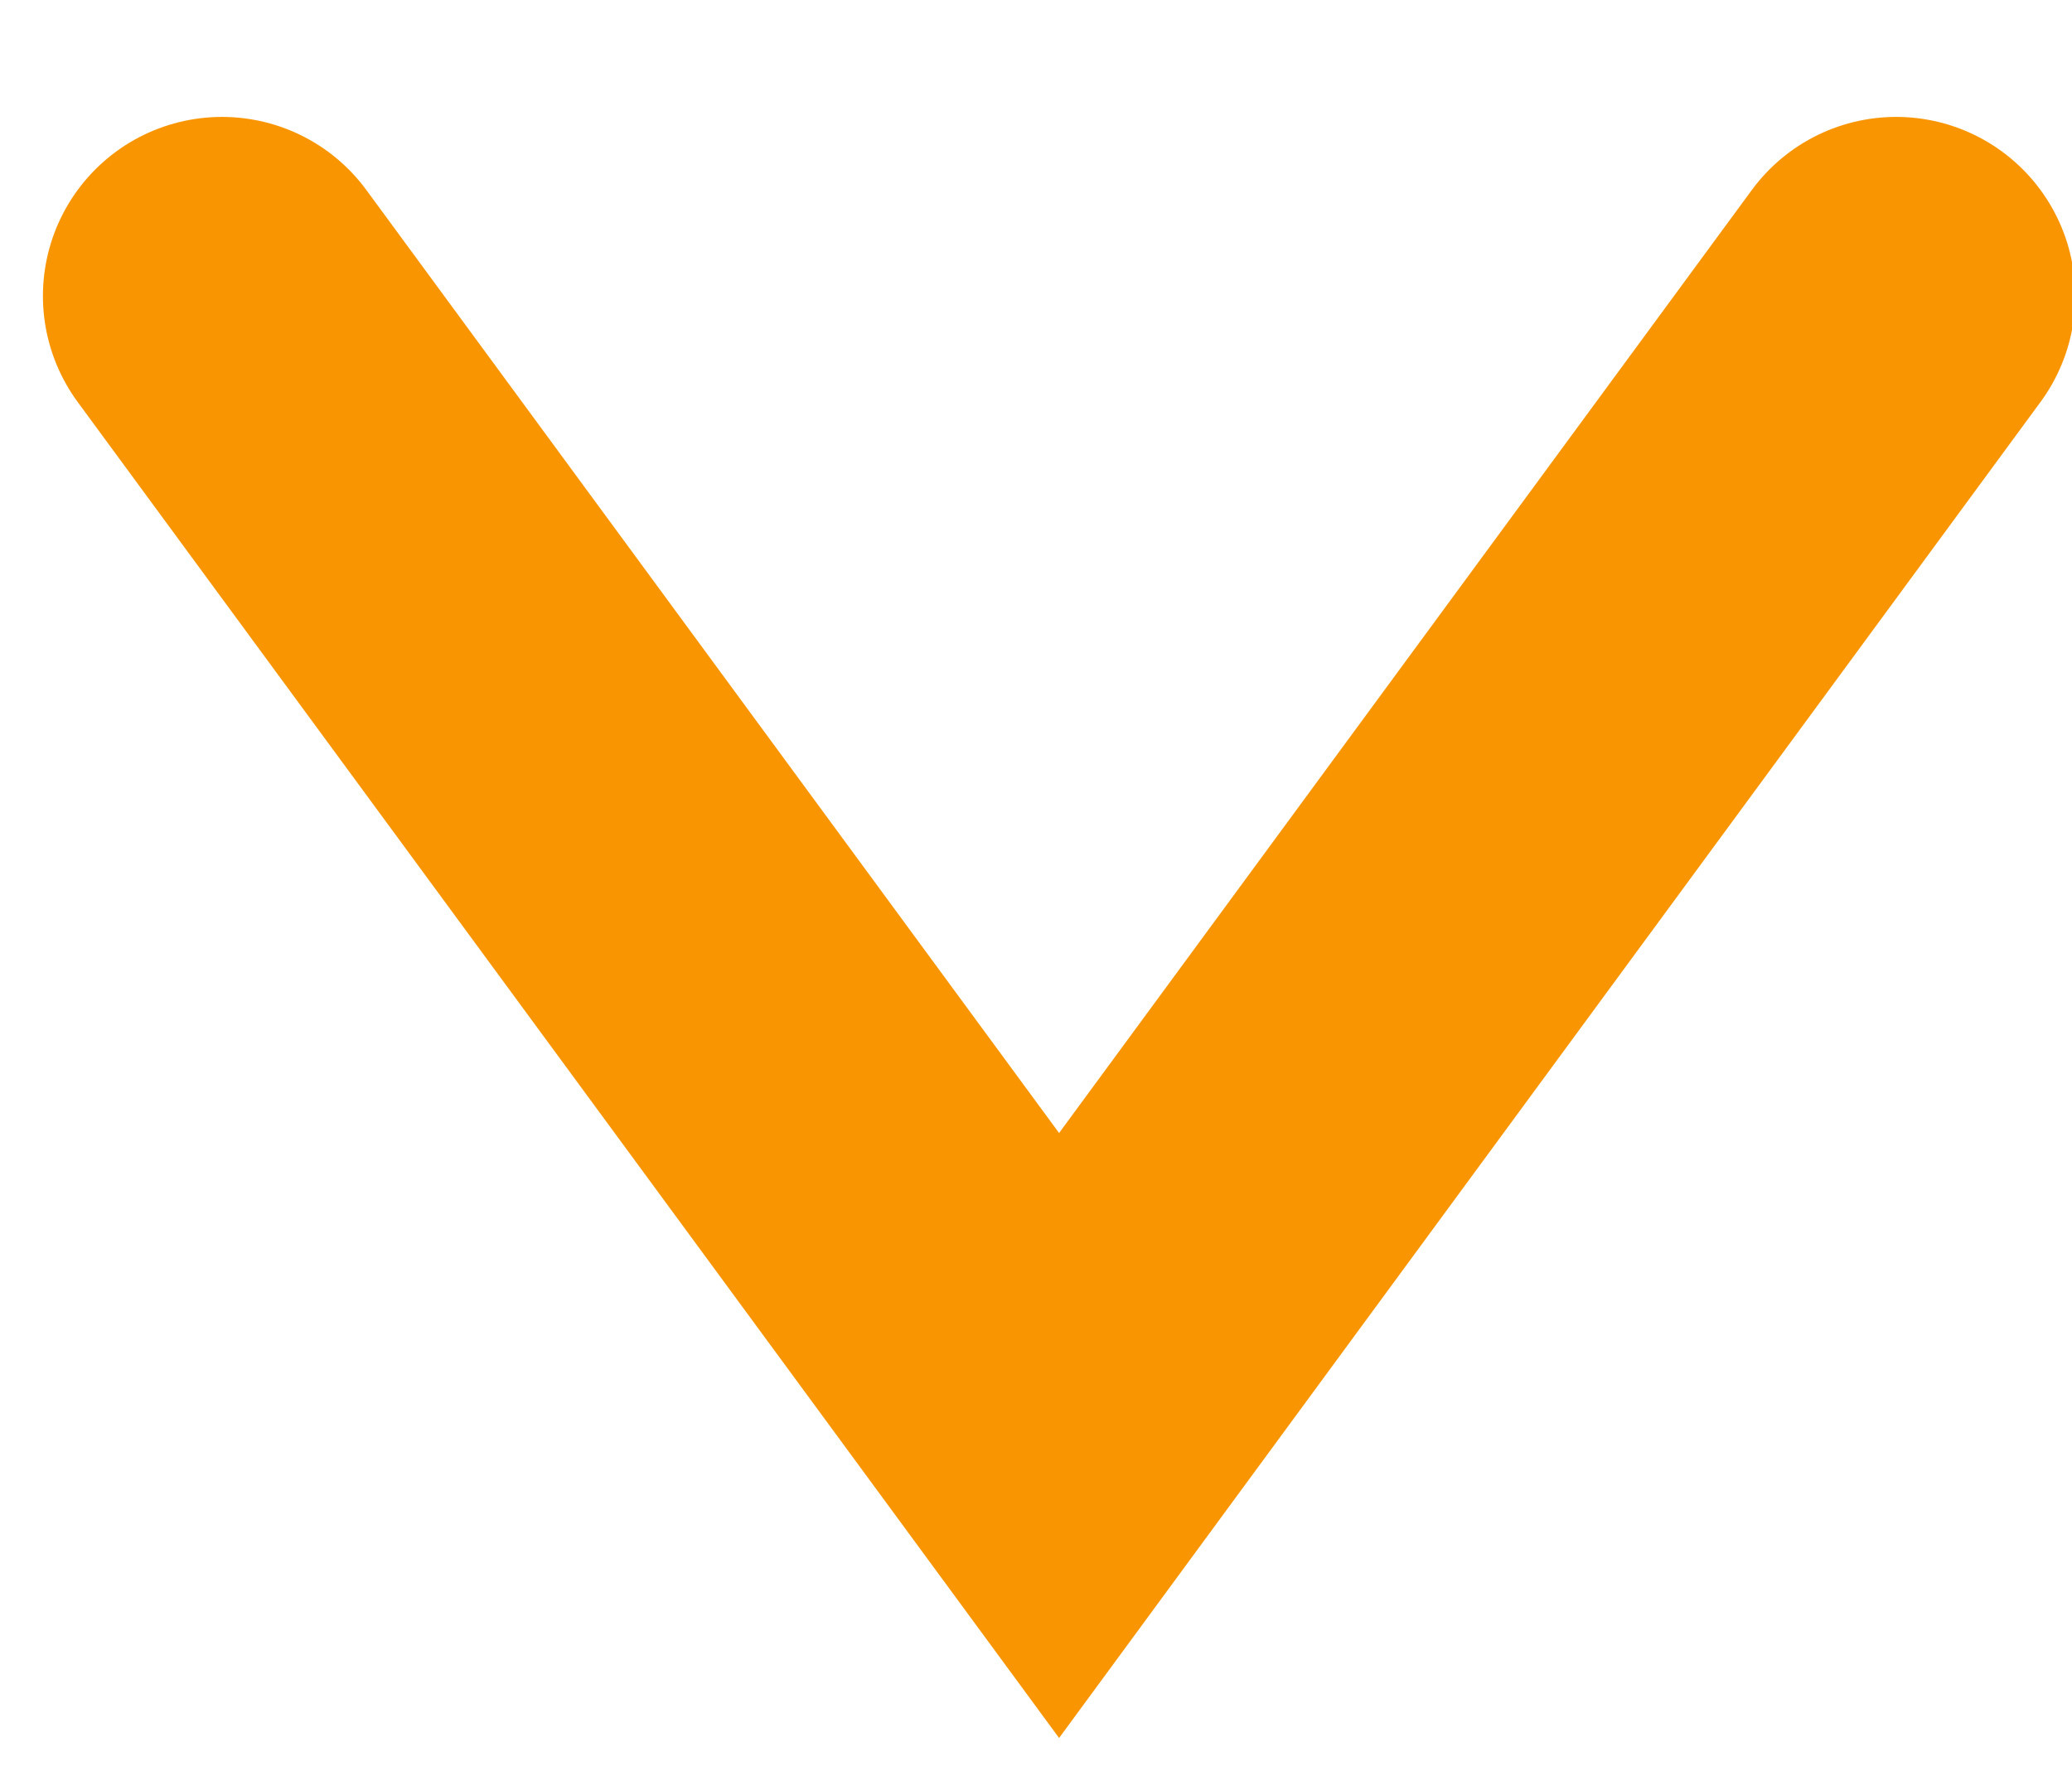 <?xml version="1.0" encoding="UTF-8"?>
<svg width="14px" height="12px" viewBox="0 0 14 12" version="1.1" xmlns="http://www.w3.org/2000/svg" xmlns:xlink="http://www.w3.org/1999/xlink">
    <title>ui/assets/icons/arrow_down</title>
    <g id="Homepage" stroke="none" stroke-width="1" fill="none" fill-rule="evenodd" stroke-linecap="round">
        <g id="littleBIG_homepage" transform="translate(-1367, -53)" stroke="#F99500" stroke-width="2.42">
            <g id="header" transform="translate(60, 27.023)">
                <g id="Group-8" transform="translate(1269, 16.977)">
                    <polyline id="ui/assets/icons/arrow_down" points="39.5 11 44.099 17.261 45.156 18.7 50.812 11"></polyline>
                </g>
            </g>
        </g>
    </g>
</svg>